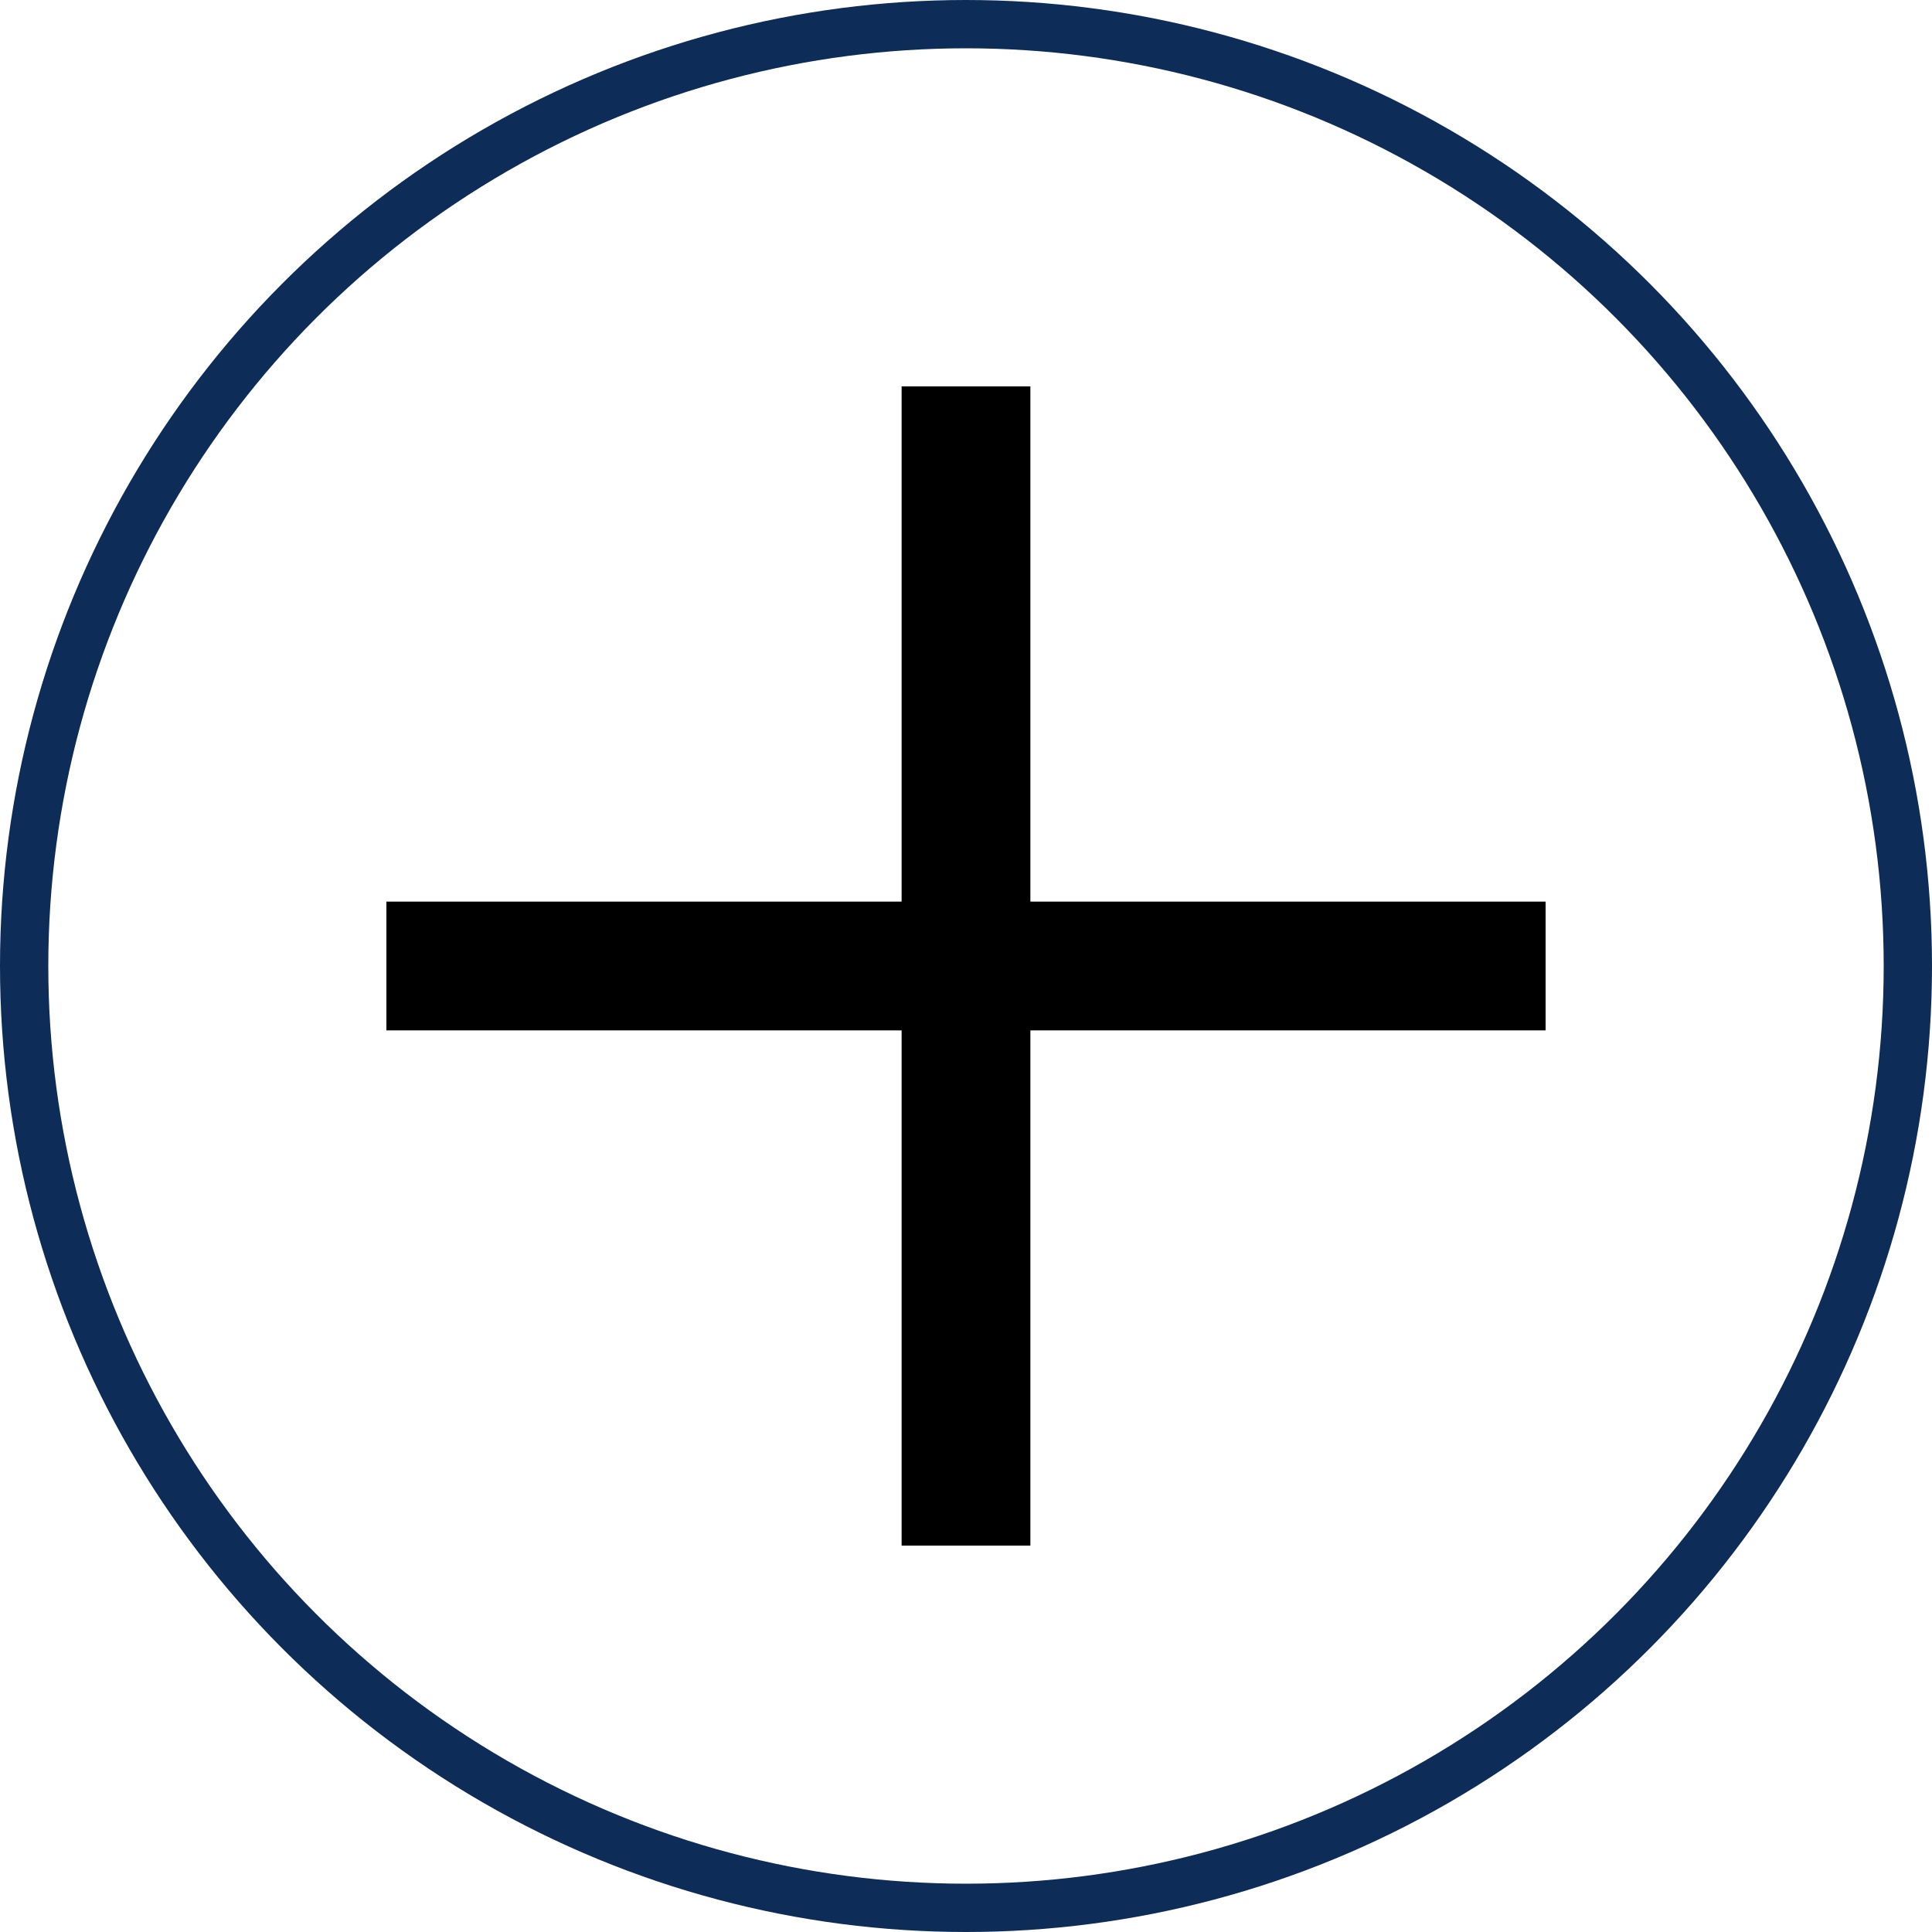 <svg width="40" height="40" viewBox="0 0 40 40" fill="none" xmlns="http://www.w3.org/2000/svg">
<path d="M32 21.333H21.333V32H18.667V21.333H8V18.667H18.667V8H21.333V18.667H32V21.333Z" fill="black"/>
<circle cx="20" cy="20" r="19.5" stroke="#0D2C58"/>
</svg>
